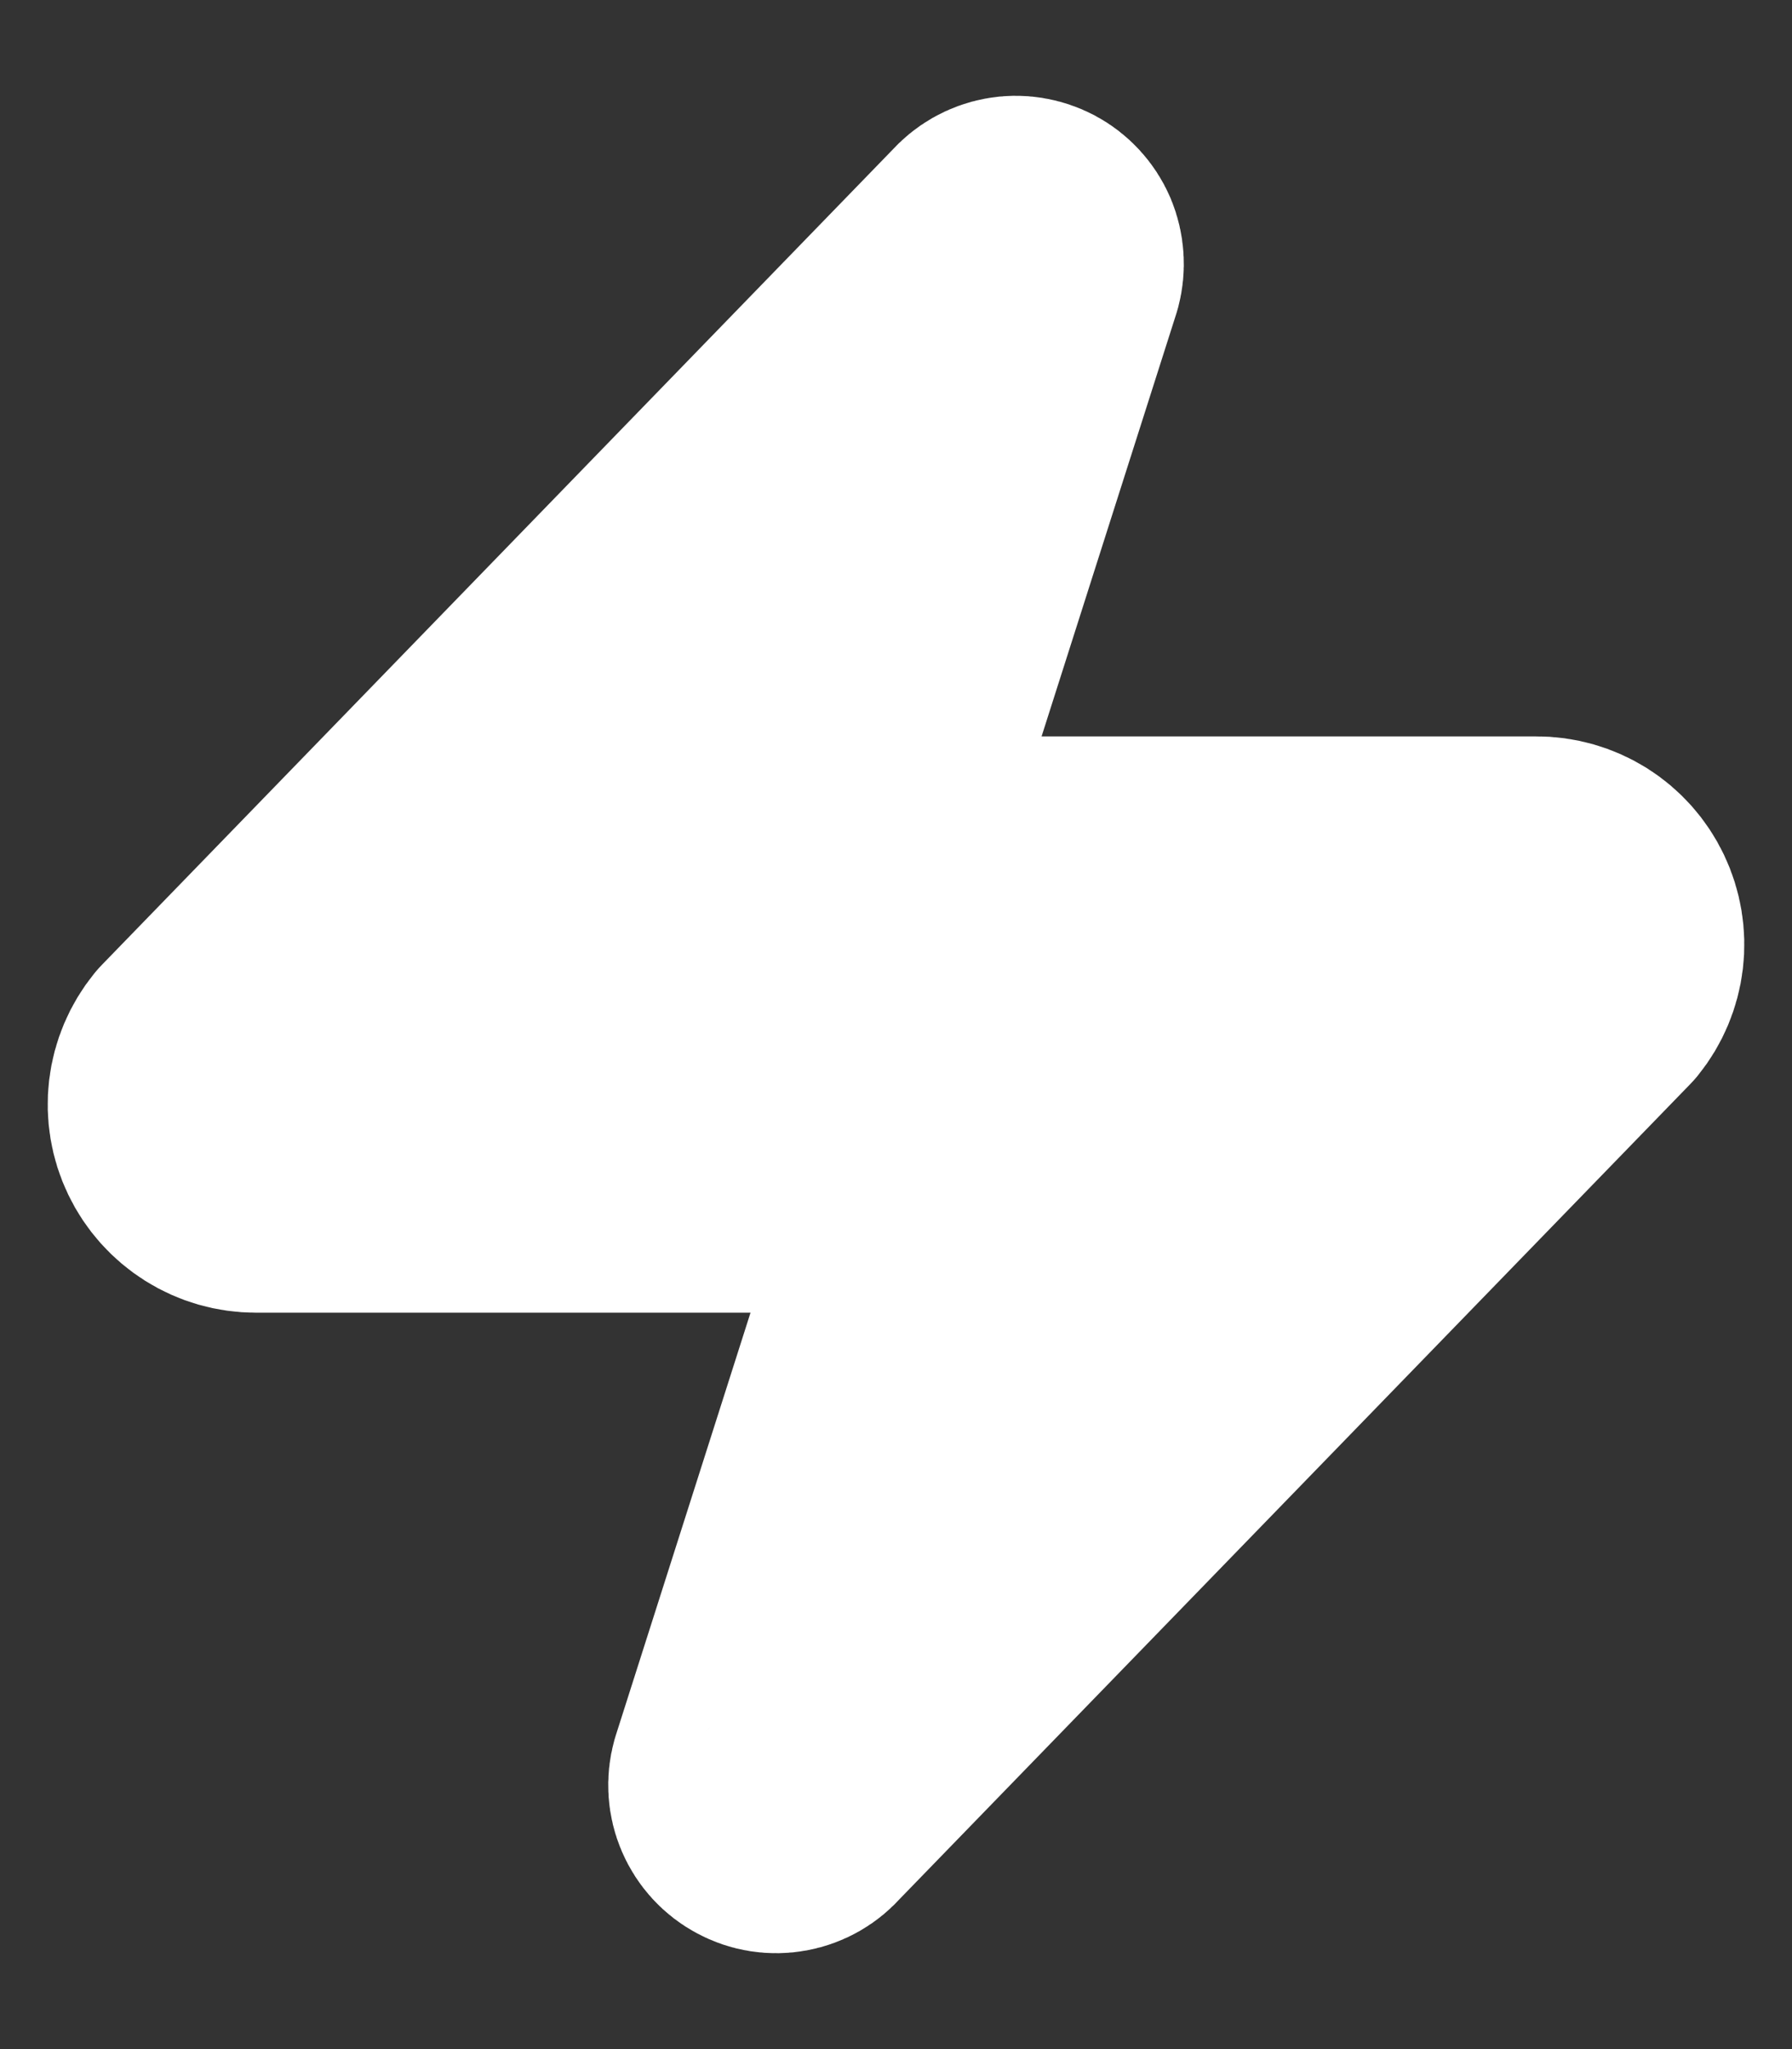 <svg width="14" height="16" viewBox="0 0 14 16" fill="none" xmlns="http://www.w3.org/2000/svg">
    <rect x="0" y="0" width="14" height="16" fill="#333333" stroke="none"/>
    <path d="M2 9.25C1.882 9.25 1.766 9.217 1.666 9.154C1.566 9.091 1.485 9.001 1.434 8.894C1.383 8.788 1.363 8.669 1.377 8.551C1.391 8.434 1.438 8.323 1.513 8.231L7.7 1.856C7.747 1.802 7.81 1.766 7.88 1.753C7.949 1.74 8.021 1.752 8.084 1.785C8.146 1.818 8.196 1.872 8.224 1.937C8.251 2.002 8.256 2.075 8.238 2.143L7.038 5.906C7.002 6.001 6.99 6.103 7.003 6.203C7.016 6.303 7.052 6.399 7.11 6.482C7.168 6.565 7.245 6.633 7.335 6.679C7.424 6.726 7.524 6.75 7.625 6.75H12C12.118 6.749 12.234 6.782 12.335 6.845C12.435 6.908 12.515 6.998 12.566 7.105C12.617 7.212 12.637 7.331 12.623 7.448C12.609 7.565 12.562 7.677 12.488 7.768L6.3 14.143C6.254 14.197 6.191 14.233 6.121 14.246C6.051 14.259 5.979 14.248 5.917 14.214C5.854 14.181 5.805 14.127 5.777 14.062C5.749 13.997 5.744 13.924 5.763 13.856L6.963 10.093C6.998 9.999 7.01 9.897 6.997 9.797C6.985 9.696 6.948 9.601 6.89 9.518C6.832 9.435 6.755 9.367 6.666 9.32C6.576 9.274 6.476 9.249 6.375 9.25H2Z" fill="white" stroke="white" stroke-width="2" stroke-linecap="round" stroke-linejoin="round"/>
    </svg>
    